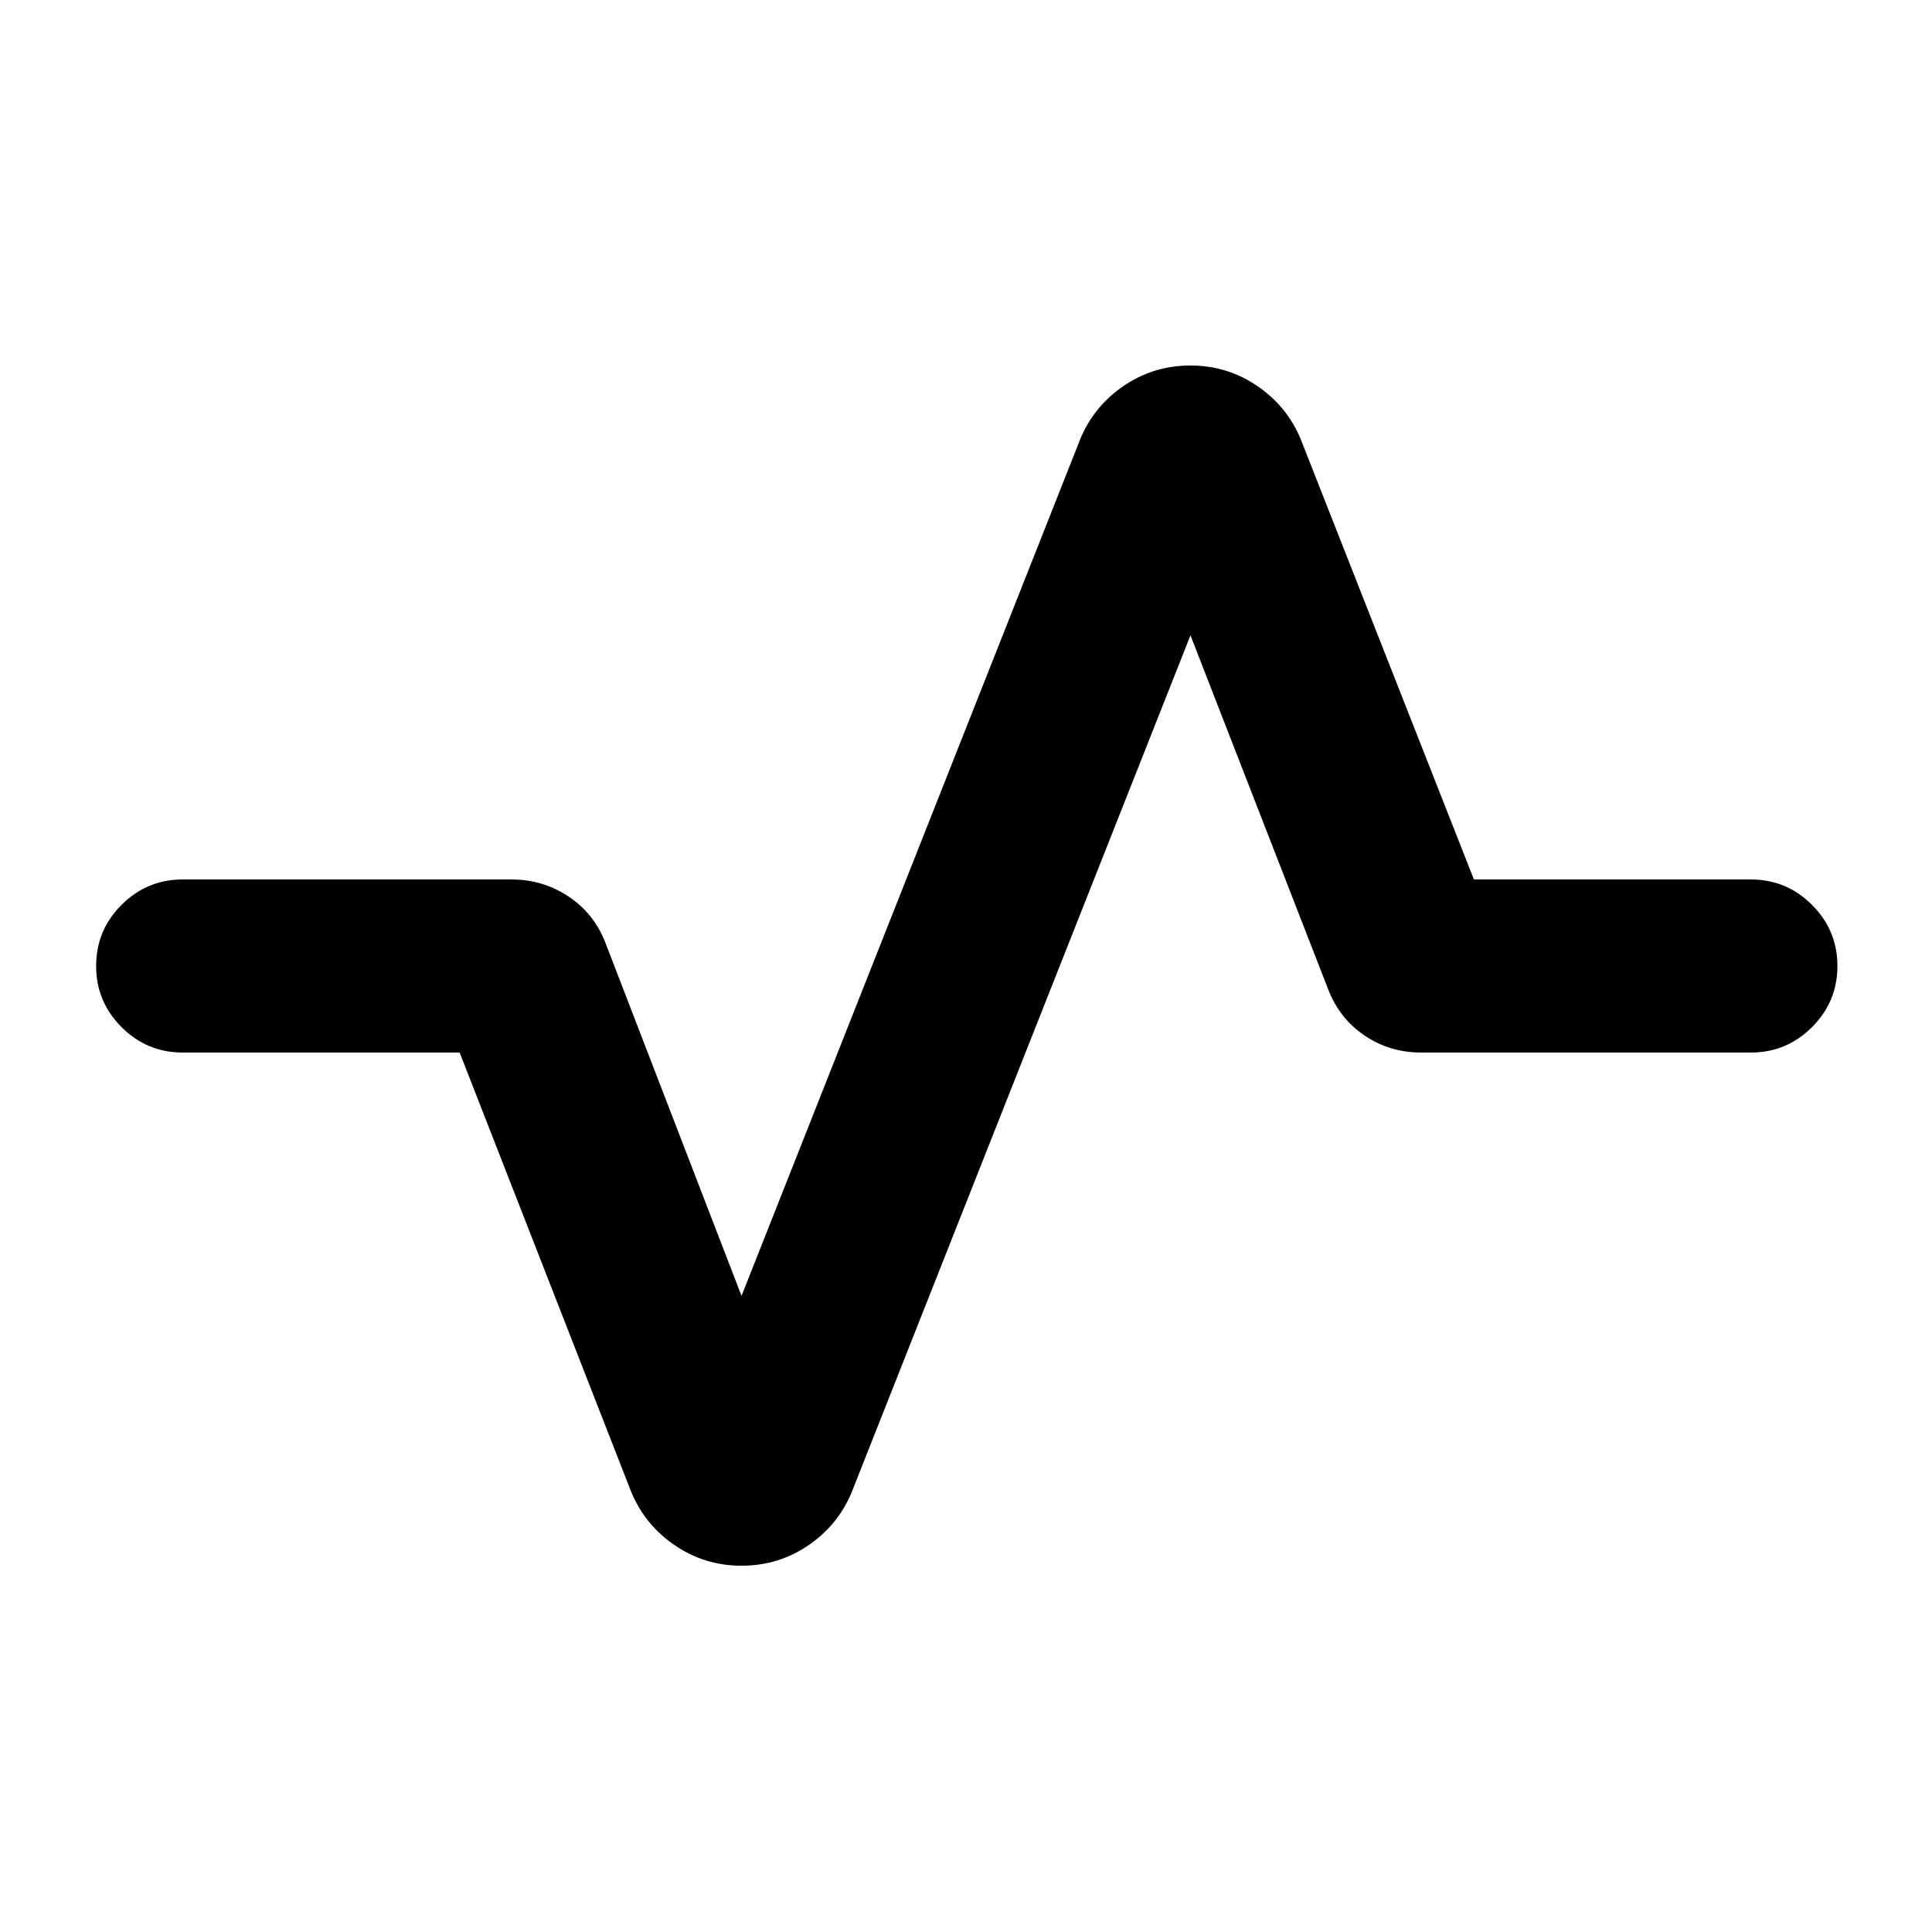 <svg xmlns="http://www.w3.org/2000/svg" height="24" viewBox="0 -960 960 960" width="24"><path d="M368.5-182q-18.81 0-34.03-10.72-15.23-10.73-21.7-28.21L228.39-437H90.77q-17.75 0-30.37-12.63-12.63-12.63-12.63-30.38 0-17.76 12.63-30.37Q73.02-523 90.77-523h163.46q15.46 0 28.19 8.42 12.73 8.43 18.35 22.89l67.69 175.61 167.39-423.38q6.45-17.48 21.64-28.2 15.2-10.72 34.01-10.72t34.03 10.72q15.23 10.72 21.7 28.2L732.38-523H870q17.75 0 30.37 12.63Q913-497.74 913-479.99q0 17.76-12.63 30.37Q887.75-437 870-437H706.15q-15.59 0-28.06-8.42-12.48-8.43-18.09-22.89l-68.46-176-167.39 423.38q-6.45 17.48-21.64 28.21Q387.31-182 368.5-182Z"/></svg>